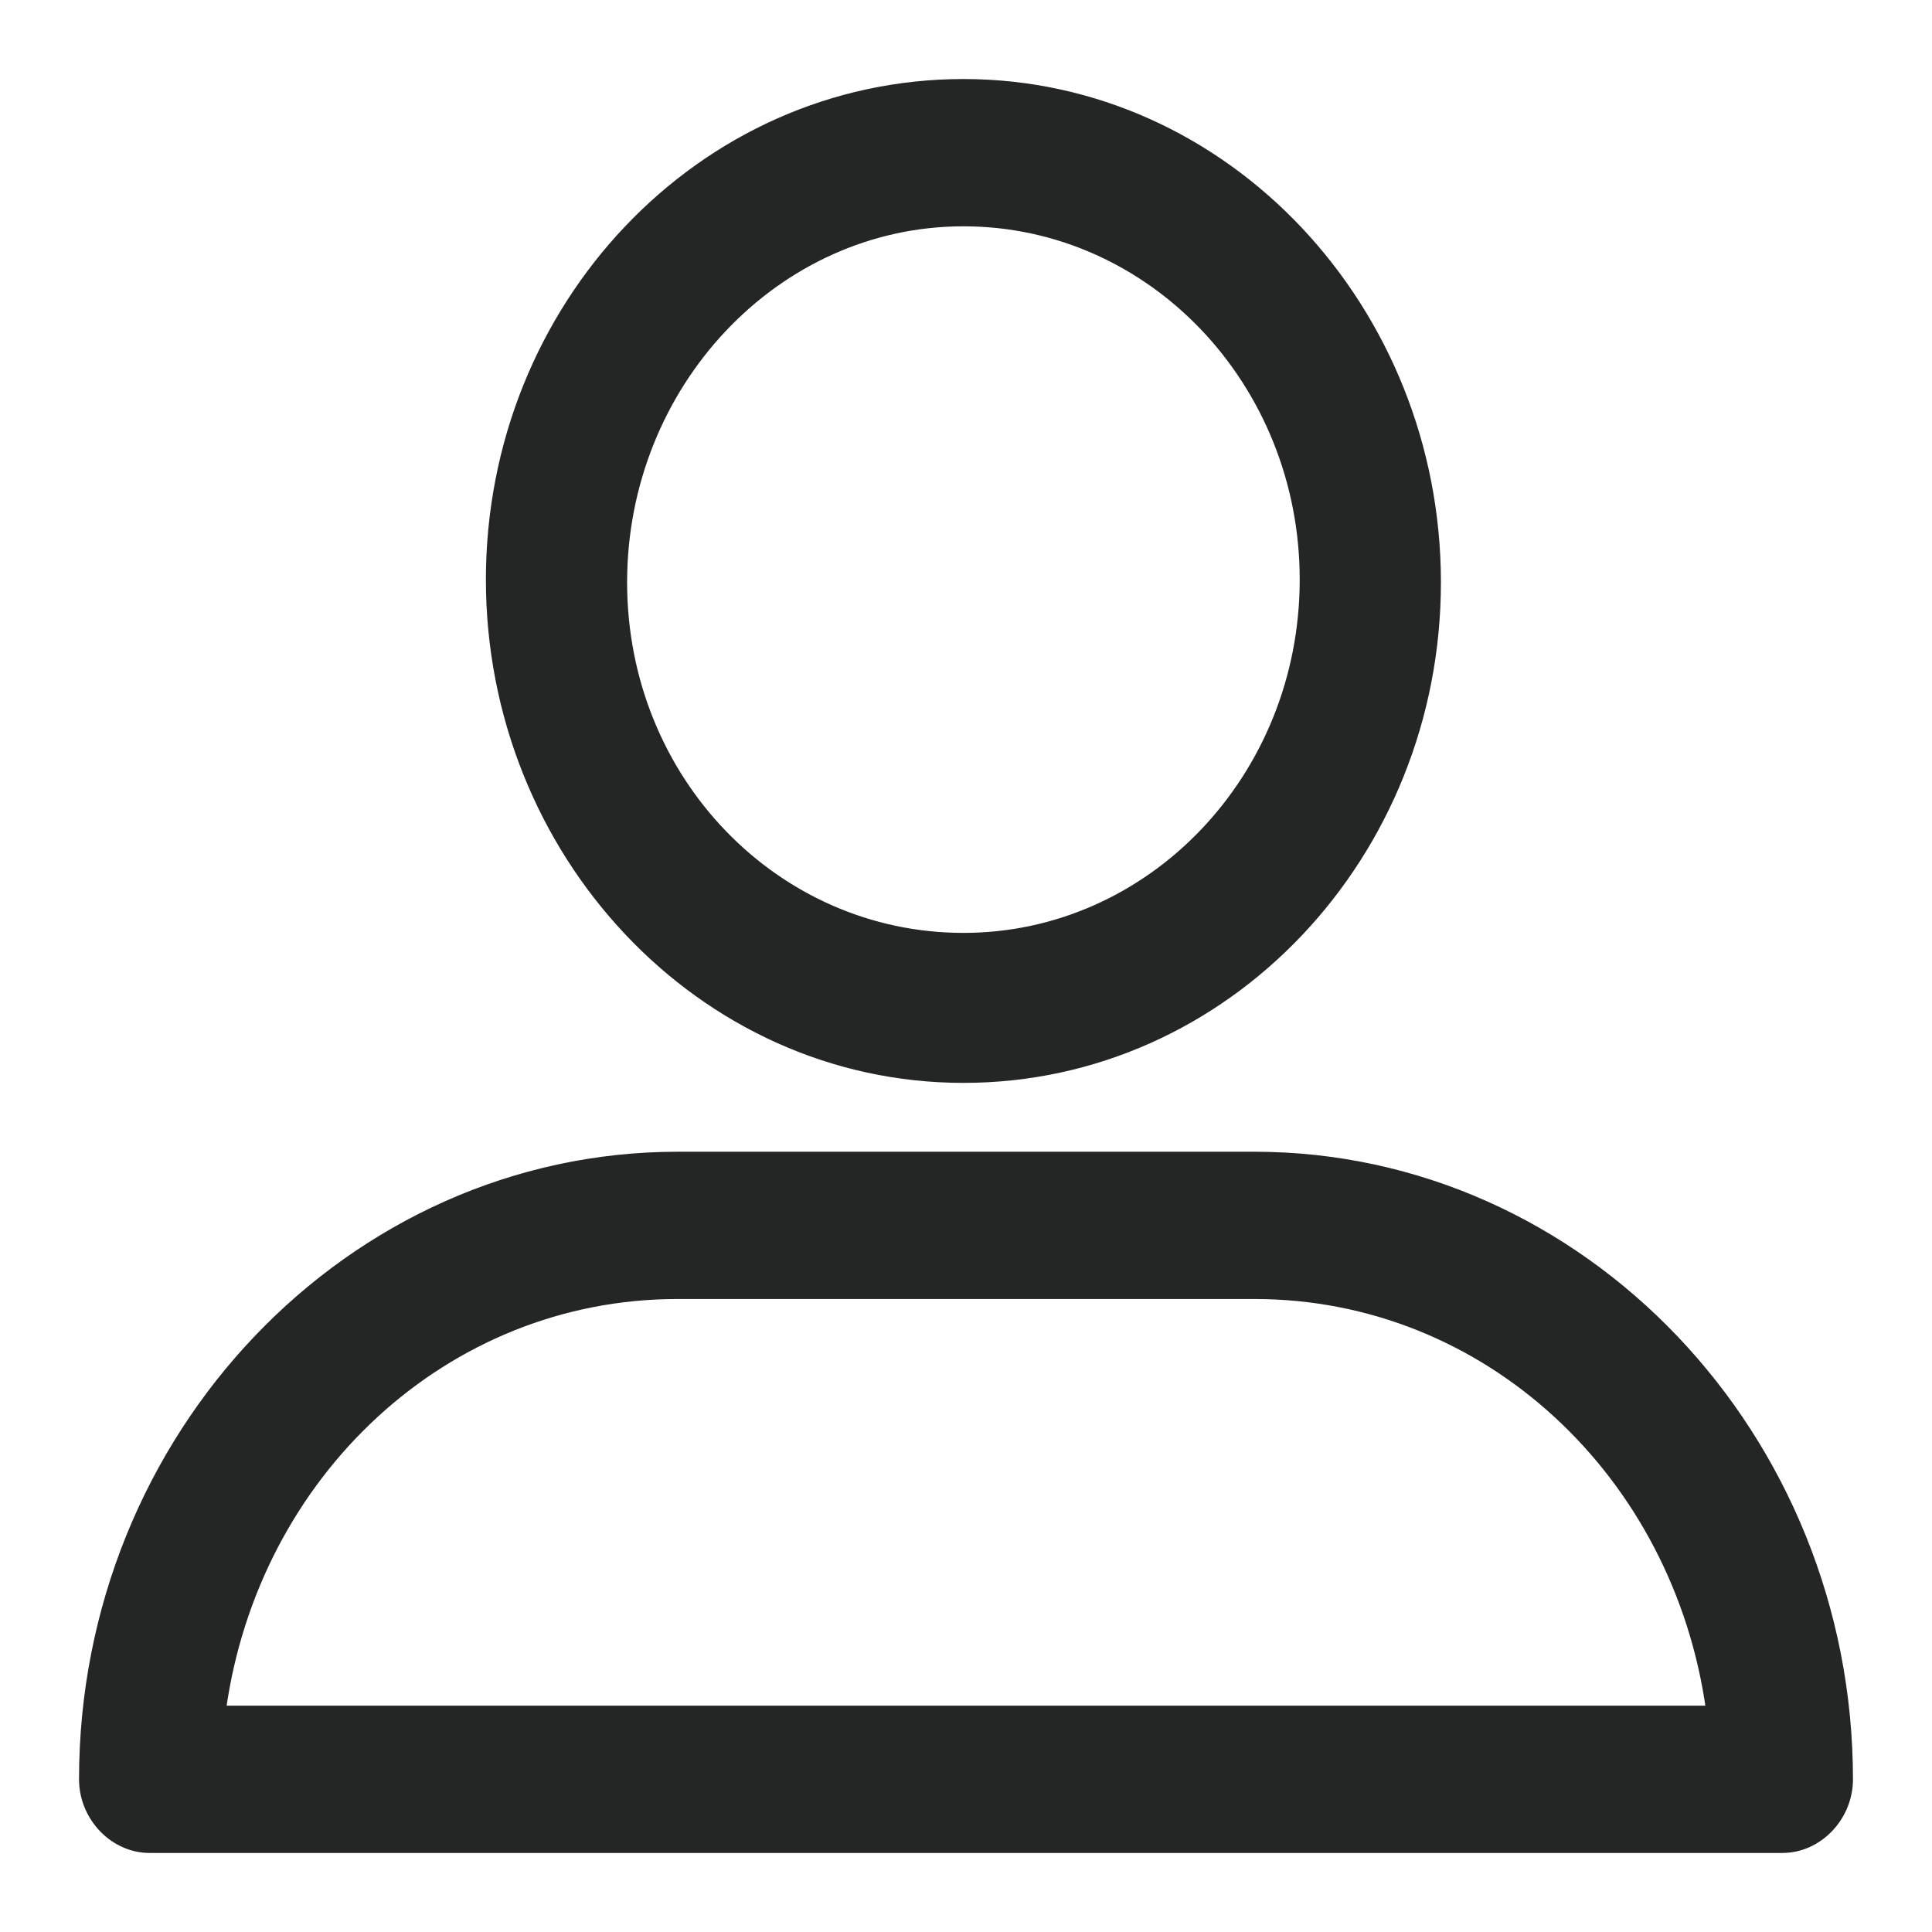 <svg width="22" height="22" viewBox="0 0 22 22" fill="none" xmlns="http://www.w3.org/2000/svg">
<path d="M10.971 12.281C13.963 12.281 16.358 9.733 16.358 6.631C16.358 3.529 13.963 0.95 10.971 0.95C7.979 0.95 5.583 3.498 5.583 6.6C5.583 9.702 7.978 12.281 10.971 12.281ZM10.971 2.527C13.111 2.527 14.85 4.348 14.85 6.6C14.85 8.852 13.111 10.673 10.971 10.673C8.83 10.673 7.091 8.882 7.091 6.631C7.091 4.379 8.831 2.527 10.971 2.527ZM1.704 21.05H20.296C20.707 21.05 21.05 20.687 21.05 20.262C21.05 16.359 18.009 13.165 14.284 13.165H7.716C3.991 13.165 0.95 16.359 0.95 20.262C0.95 20.687 1.293 21.05 1.704 21.05ZM7.716 14.742H14.284C16.936 14.742 19.105 16.785 19.477 19.473H2.523C2.895 16.785 5.064 14.742 7.716 14.742Z" fill="#242525" stroke="#242525" stroke-width="0.1"/>
</svg>
